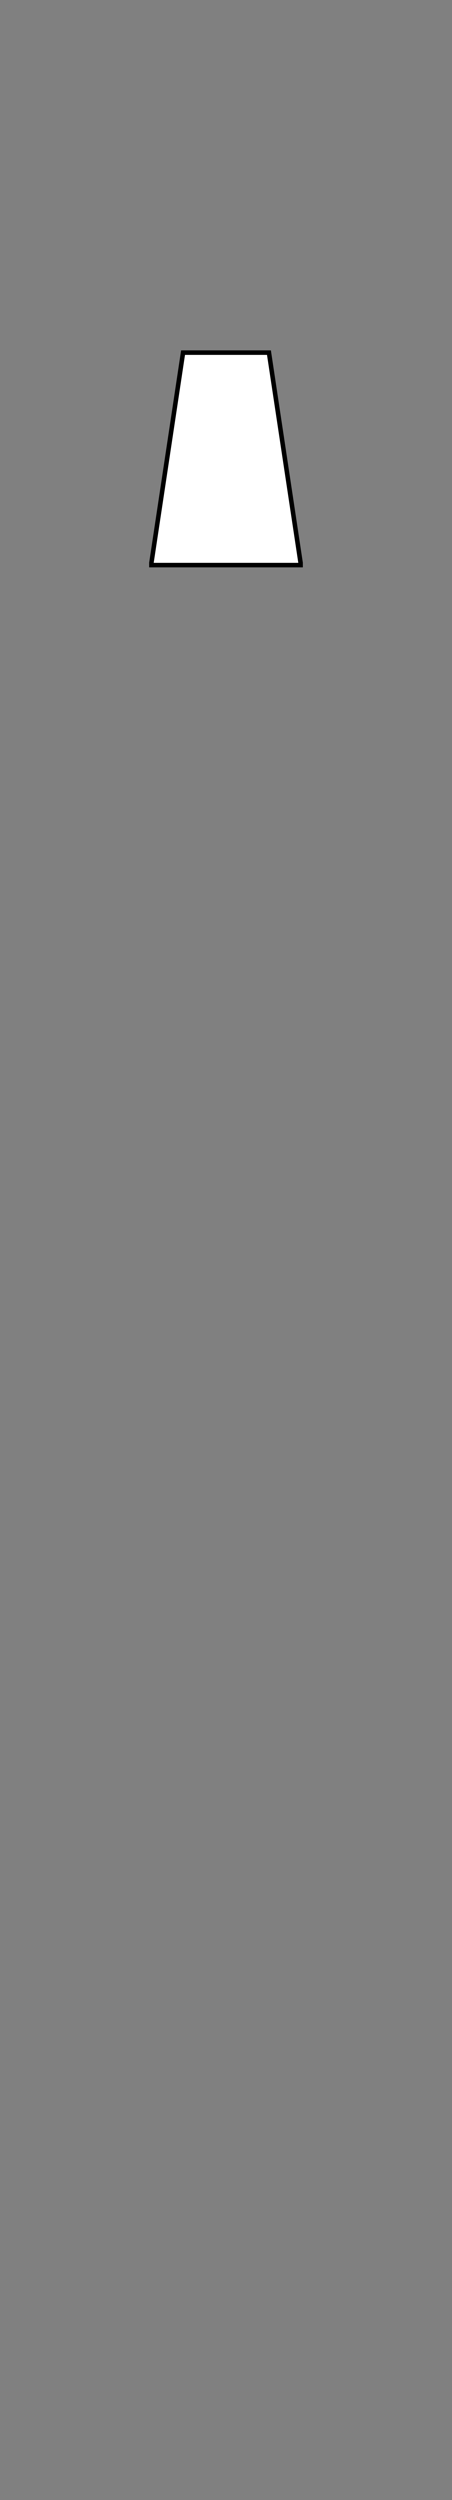 <svg width="200" height="1106" xmlns="http://www.w3.org/2000/svg" xmlns:xlink="http://www.w3.org/1999/xlink">

    <rect width="100%" height="100%" fill="#808080" stroke="none"/>

    <defs>
        <g id="f3">
            <path d="M81,0 l-14,93 v1 h66 v-1 l-14,-93 Z" stroke="#000" fill="#fff" stroke-width="2"/>
        </g>
    </defs>

    <use y="156" href="#f3"/>

</svg>
